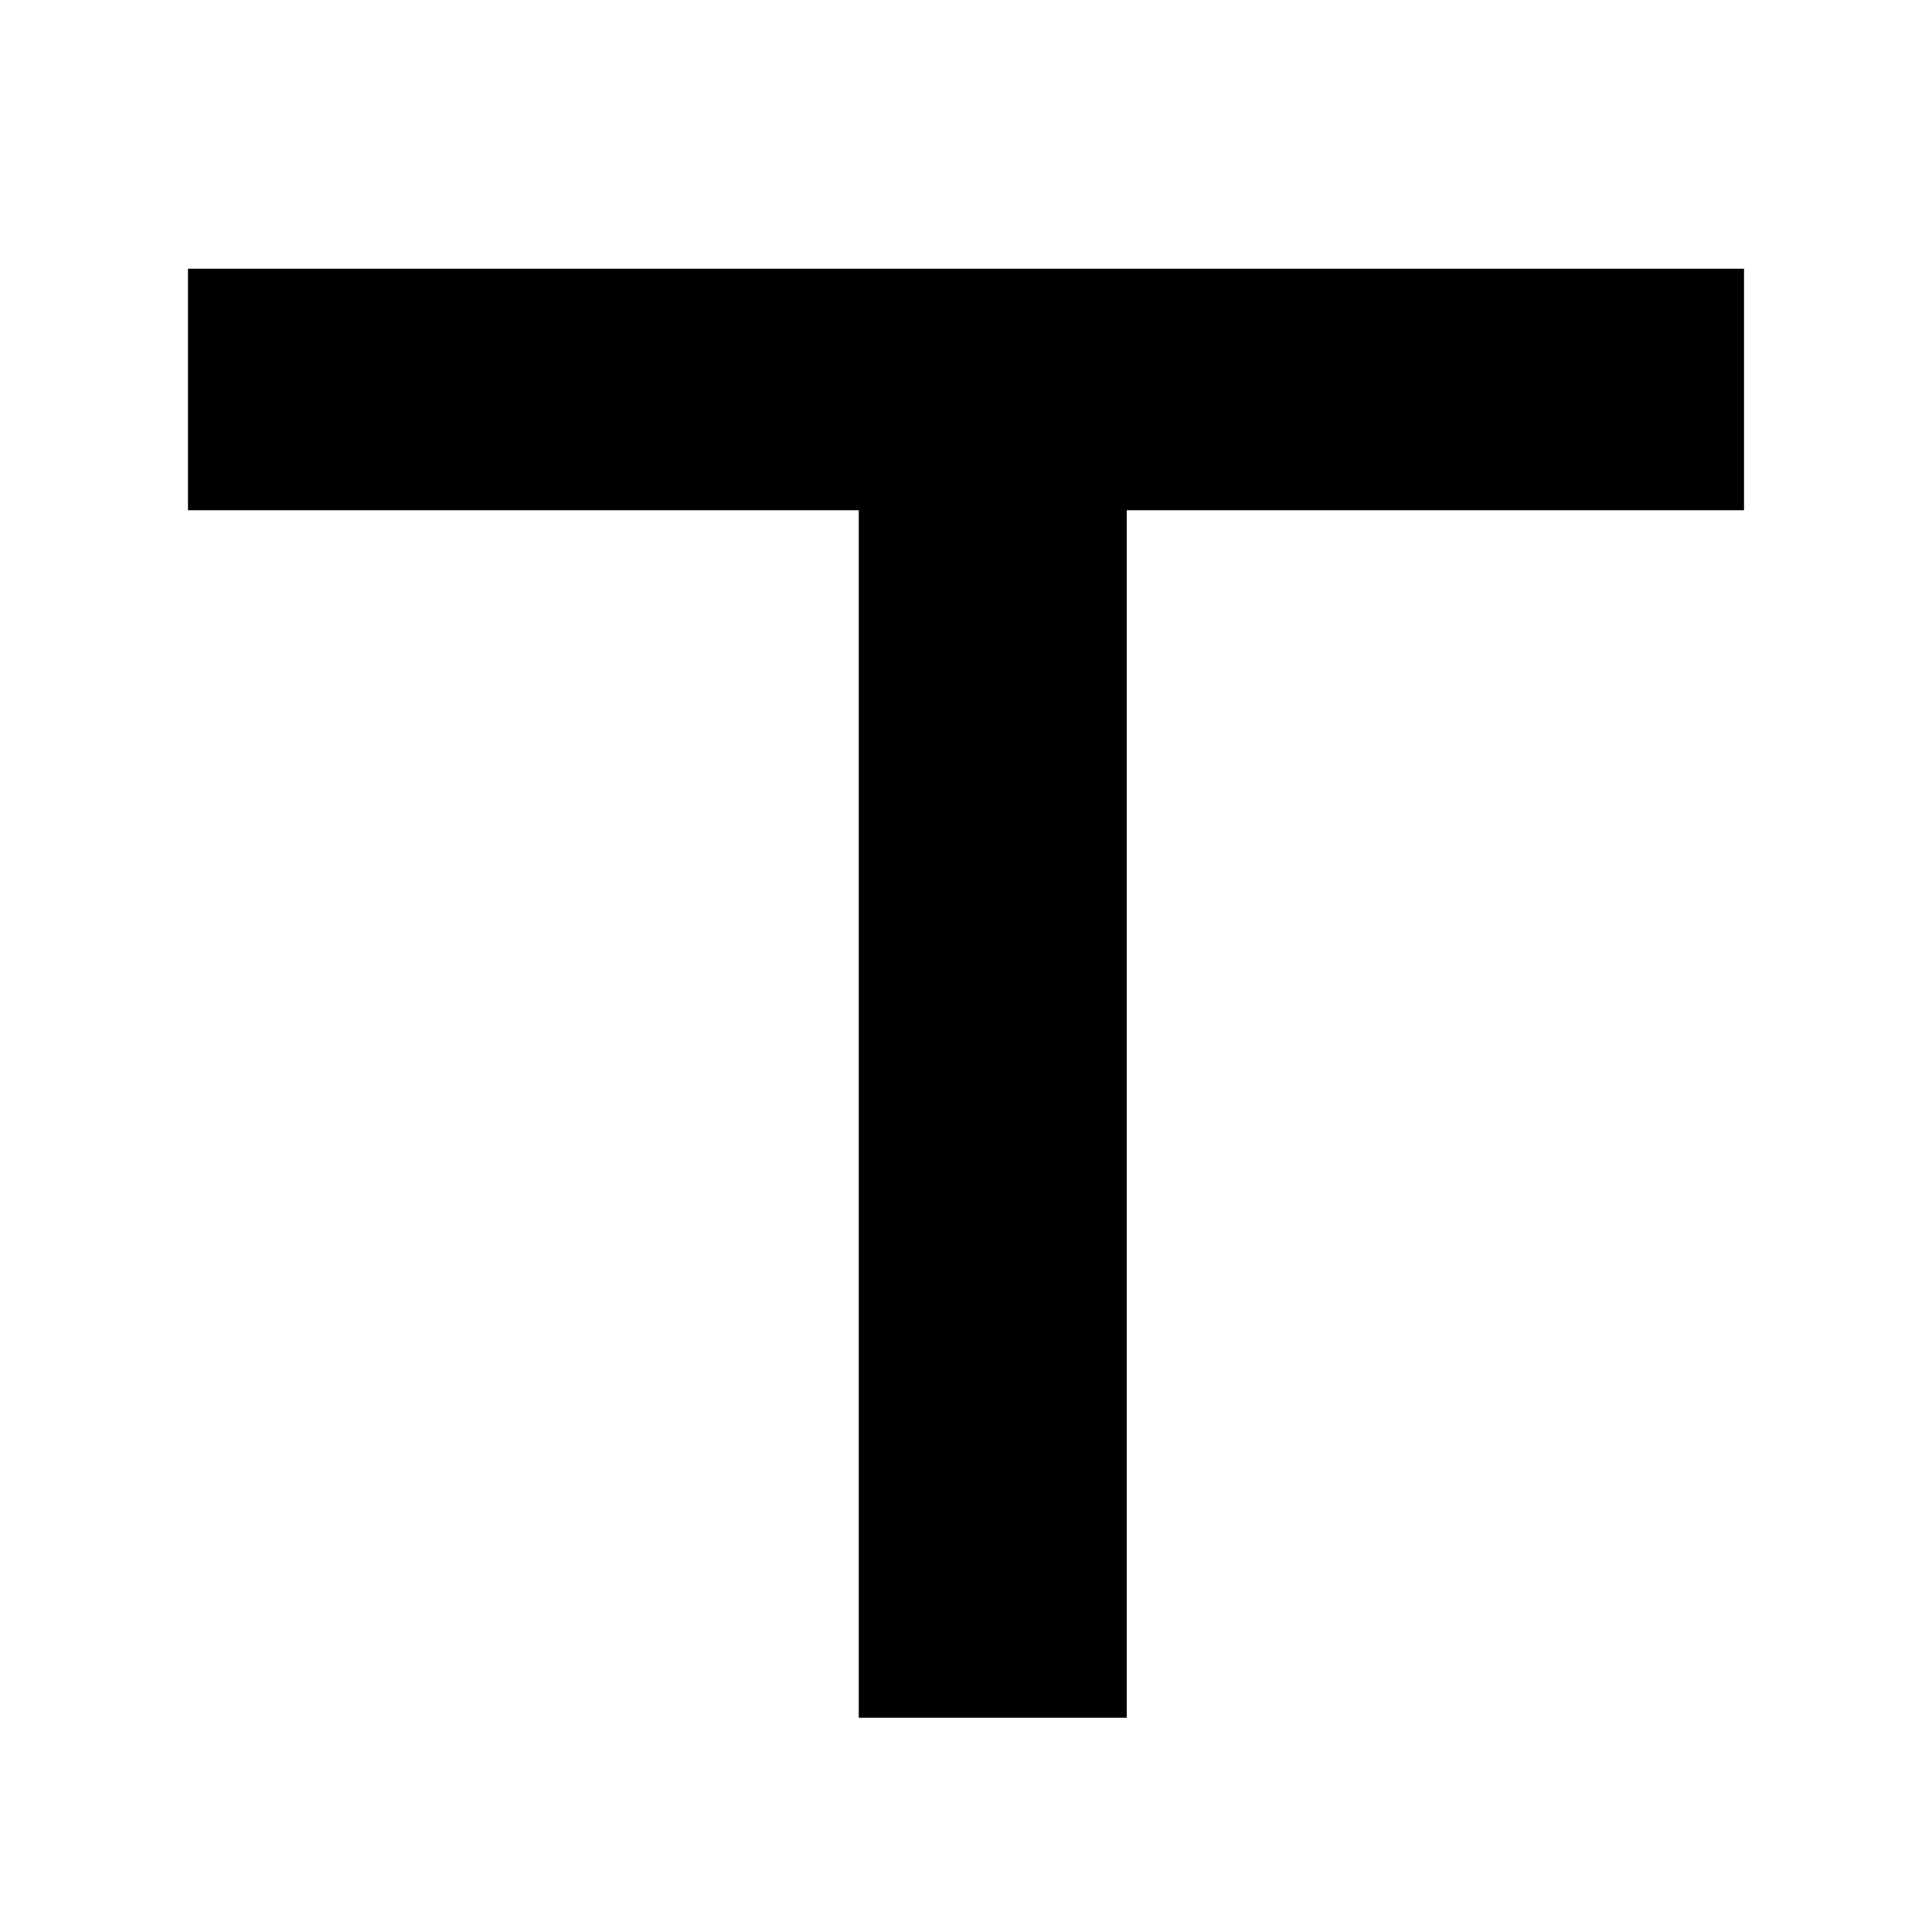 <?xml version="1.0" encoding="UTF-8"?>
<svg xmlns="http://www.w3.org/2000/svg" xmlns:xlink="http://www.w3.org/1999/xlink" width="10pt" height="10pt" viewBox="0 0 10 10" version="1.1">
<g id="surface1">
<path style=" stroke:none;fill-rule:nonzero;fill:rgb(0%,0%,0%);fill-opacity:1;" d="M 9.027 1.391 L 0.973 1.391 L 0.973 2.641 L 4.445 2.641 L 4.445 8.891 L 5.832 8.891 L 5.832 2.641 L 9.027 2.641 Z M 9.027 1.391 "/>
</g>
</svg>
